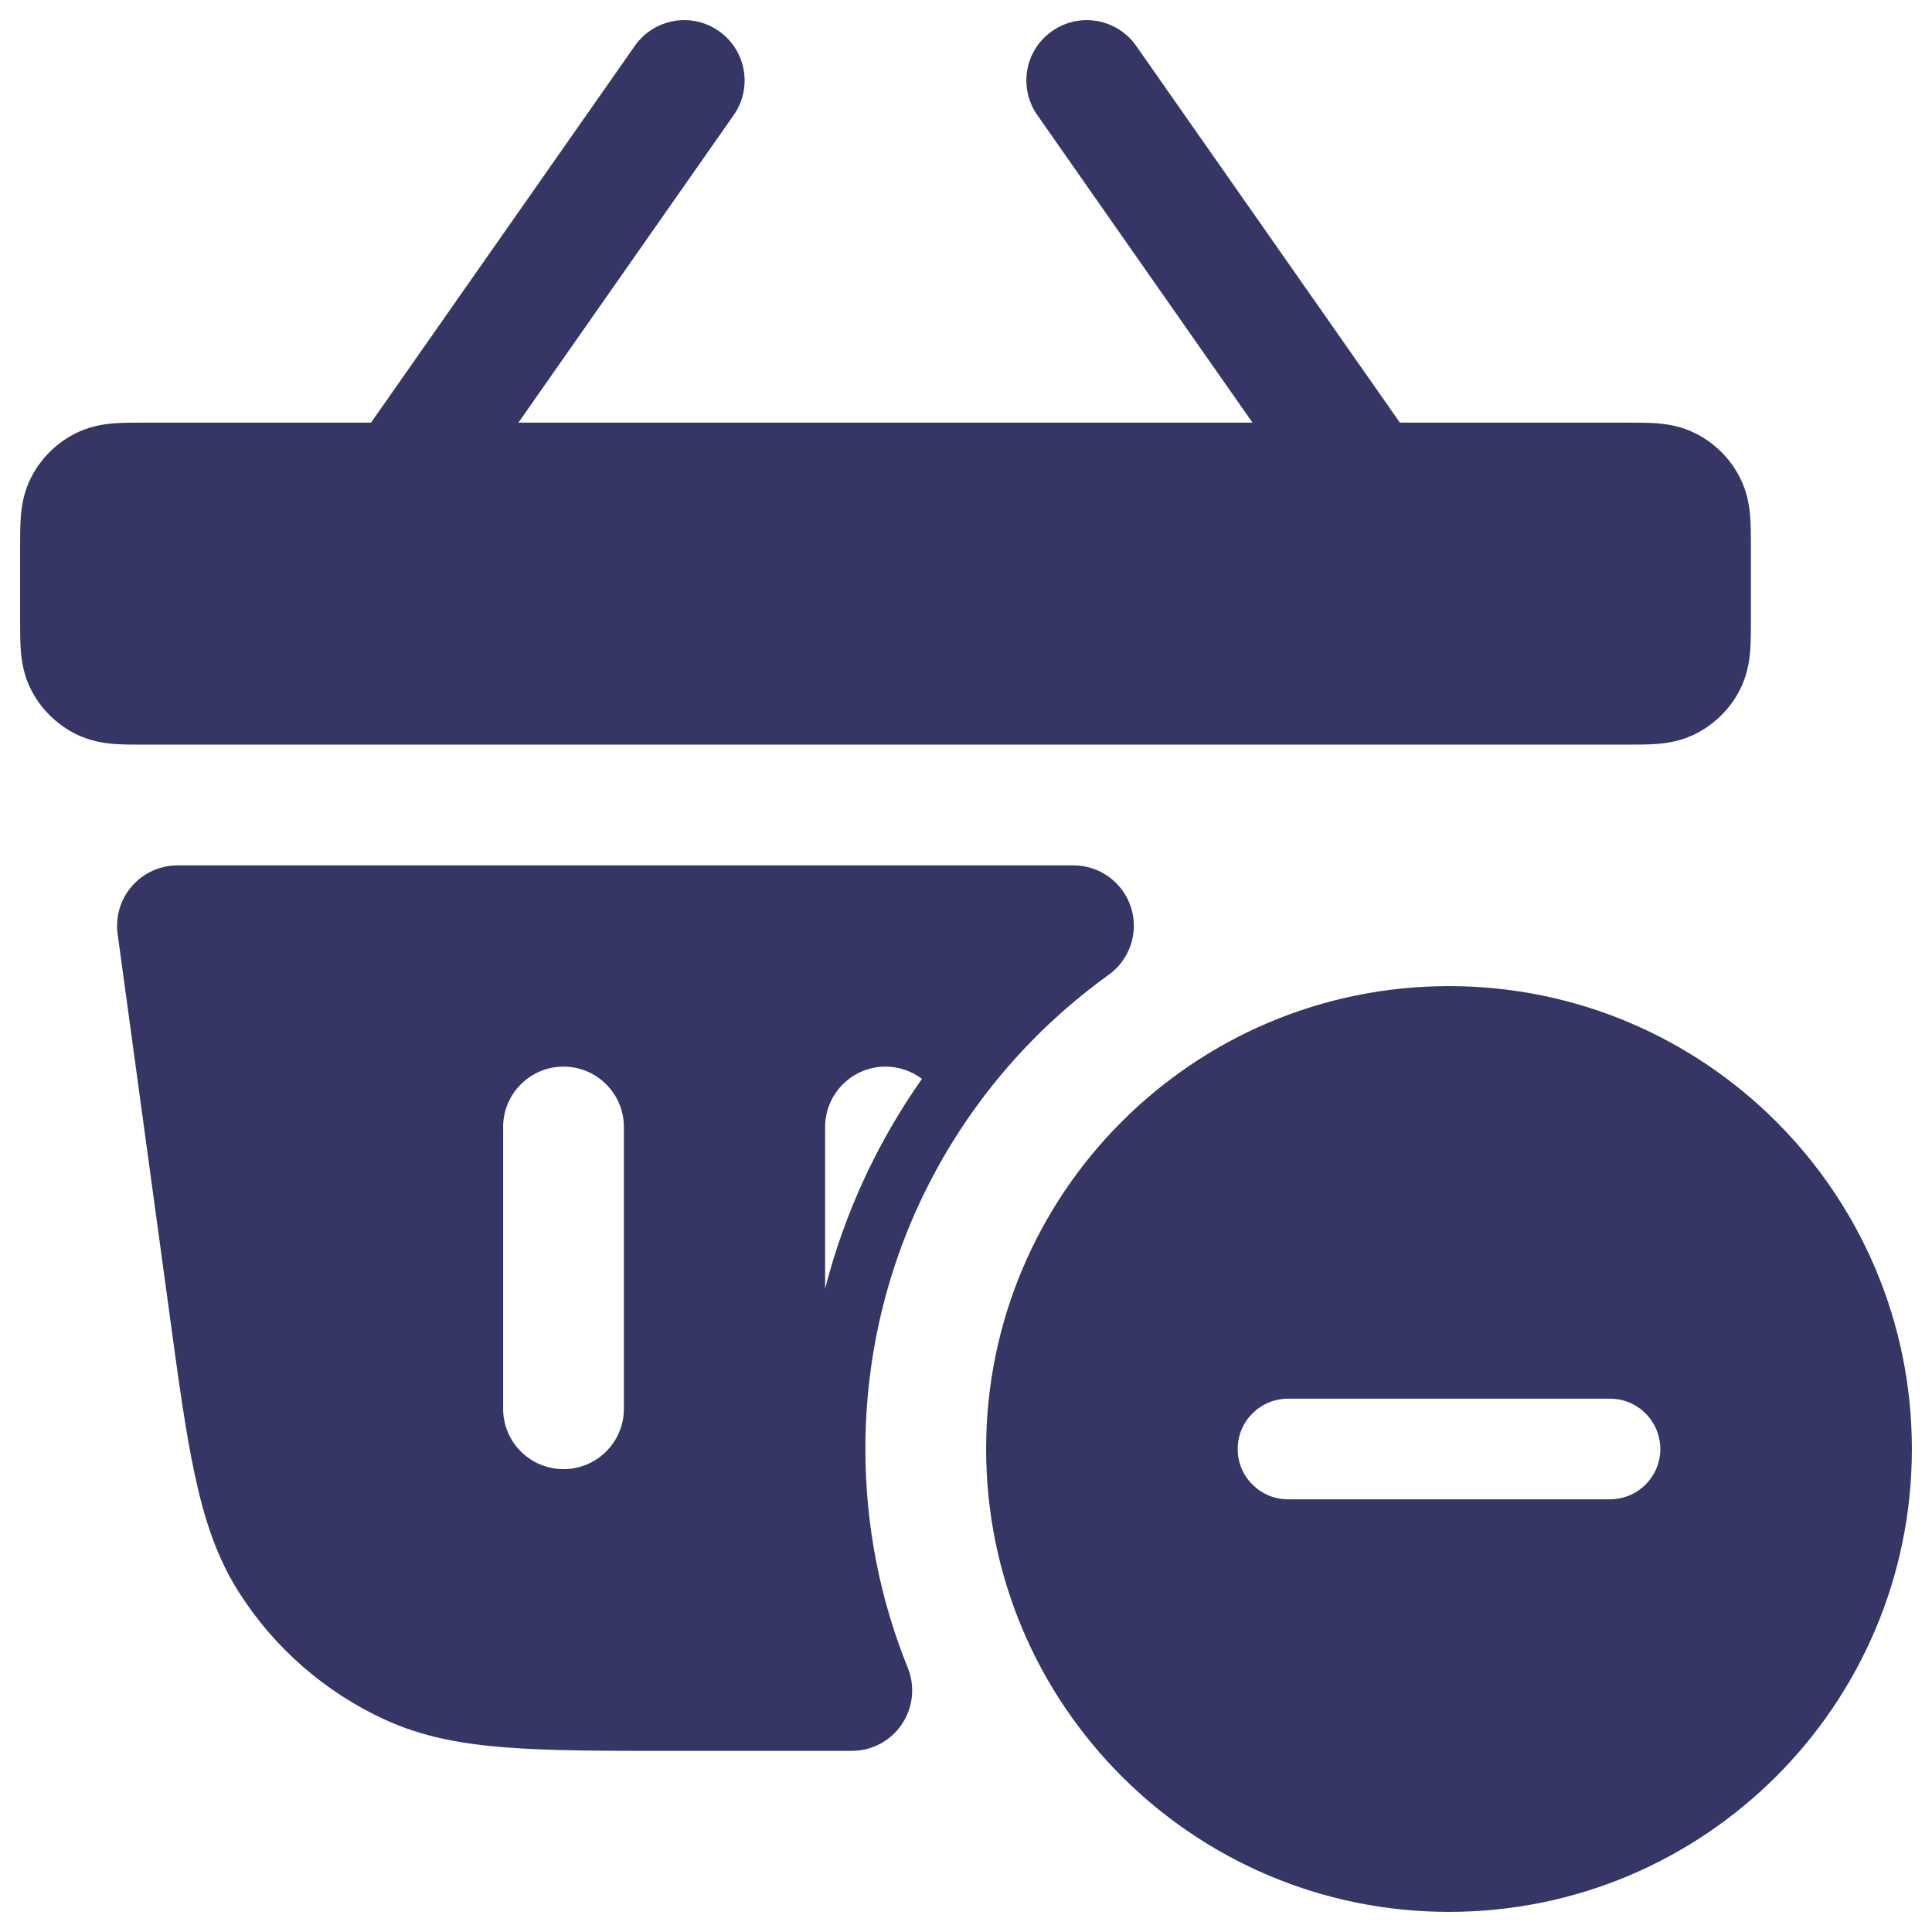 <svg width="24" height="24" viewBox="0 0 24 24" fill="none" xmlns="http://www.w3.org/2000/svg">
<g clip-path="url(#clip0_9001_288078)">
<path d="M9.114 1.43C9.352 1.091 9.269 0.623 8.93 0.386C8.591 0.148 8.123 0.231 7.886 0.57L4.609 5.25L1.78 5.25C1.658 5.25 1.525 5.25 1.411 5.259C1.281 5.27 1.109 5.296 0.933 5.386C0.697 5.506 0.506 5.697 0.386 5.933C0.296 6.109 0.27 6.281 0.259 6.411C0.25 6.525 0.25 6.658 0.25 6.78V7.72C0.25 7.843 0.25 7.975 0.259 8.09C0.27 8.219 0.296 8.391 0.386 8.568C0.506 8.803 0.697 8.994 0.933 9.114C1.109 9.204 1.281 9.23 1.411 9.241C1.525 9.25 1.658 9.25 1.78 9.25H20.22C20.342 9.25 20.475 9.25 20.59 9.241C20.719 9.23 20.891 9.204 21.067 9.114C21.303 8.994 21.494 8.803 21.614 8.568C21.704 8.391 21.73 8.219 21.741 8.09C21.75 7.975 21.75 7.843 21.75 7.72V6.78C21.75 6.658 21.75 6.525 21.741 6.411C21.73 6.281 21.704 6.109 21.614 5.933C21.494 5.697 21.303 5.506 21.067 5.386C20.891 5.296 20.719 5.27 20.59 5.259C20.475 5.25 20.342 5.25 20.22 5.25L17.39 5.25L14.114 0.57C13.877 0.231 13.409 0.148 13.07 0.386C12.73 0.623 12.648 1.091 12.886 1.43L15.559 5.25L6.44 5.25L9.114 1.43Z" fill="#353566"/>
<path fill-rule="evenodd" clip-rule="evenodd" d="M2.205 10.75C1.988 10.75 1.782 10.844 1.64 11.007C1.497 11.17 1.432 11.387 1.461 11.601L2.101 16.288C2.214 17.121 2.305 17.788 2.421 18.326C2.54 18.88 2.696 19.352 2.968 19.78C3.407 20.471 4.037 21.02 4.781 21.362C5.242 21.574 5.73 21.665 6.295 21.708C6.844 21.75 7.517 21.75 8.358 21.75H10.582C10.831 21.75 11.064 21.626 11.203 21.419C11.343 21.212 11.37 20.95 11.277 20.719C10.937 19.88 10.75 18.963 10.75 18C10.75 15.574 11.941 13.426 13.773 12.109C14.037 11.919 14.149 11.58 14.049 11.27C13.949 10.96 13.661 10.75 13.335 10.75H2.205ZM7 13.25C7.414 13.25 7.75 13.586 7.75 14L7.75 17.5C7.75 17.915 7.414 18.25 7 18.25C6.586 18.25 6.25 17.915 6.25 17.5L6.25 14C6.25 13.586 6.586 13.25 7 13.25ZM10.25 16.008C10.493 15.06 10.905 14.18 11.453 13.402C11.327 13.307 11.17 13.25 11 13.25C10.586 13.25 10.25 13.586 10.25 14L10.25 16.008Z" fill="#353566"/>
<path fill-rule="evenodd" clip-rule="evenodd" d="M12.25 18C12.25 14.825 14.824 12.25 18 12.25C21.176 12.25 23.75 14.825 23.75 18C23.75 21.176 21.176 23.75 18 23.75C14.824 23.75 12.25 21.176 12.25 18ZM20 18.625C20.345 18.625 20.625 18.345 20.625 18C20.625 17.655 20.345 17.375 20 17.375H16C15.655 17.375 15.375 17.655 15.375 18C15.375 18.345 15.655 18.625 16 18.625H20Z" fill="#353566"/>
</g>
<defs>
<clipPath id="clip0_9001_288078">
<rect width="24" height="24" fill="white"/>
</clipPath>
</defs>
</svg>
